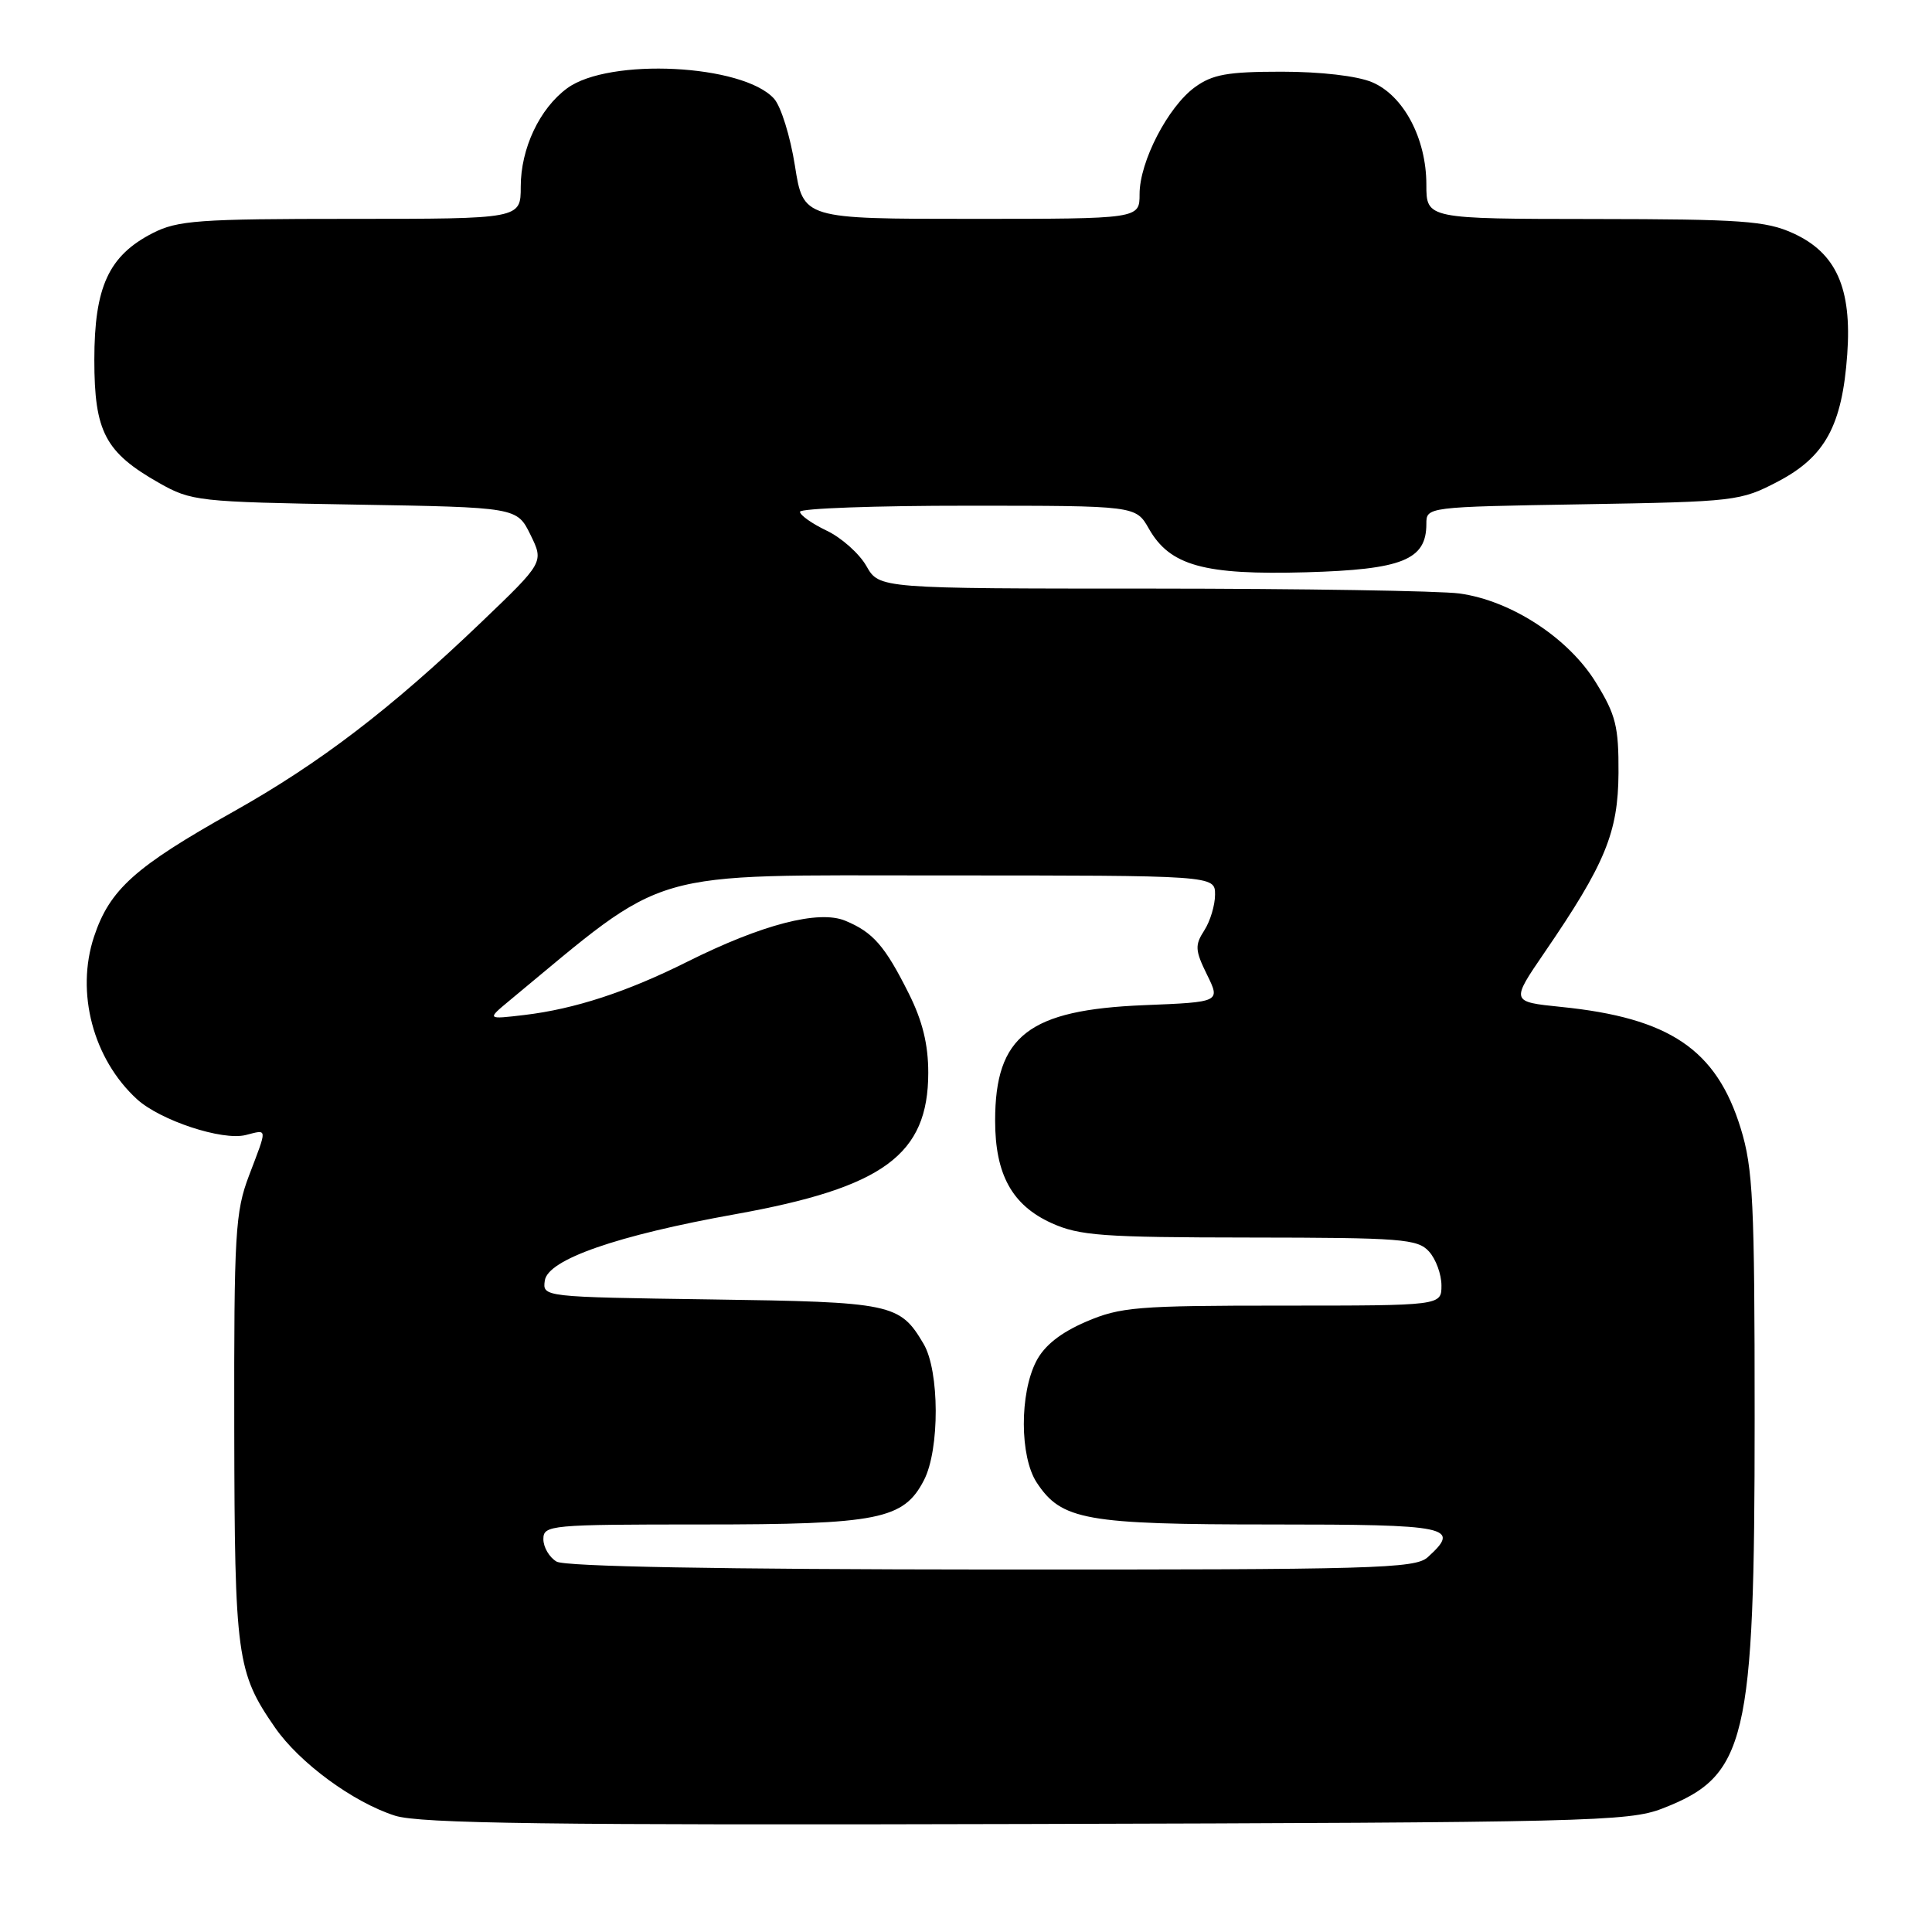 <?xml version="1.0" encoding="UTF-8" standalone="no"?>
<!DOCTYPE svg PUBLIC "-//W3C//DTD SVG 1.1//EN" "http://www.w3.org/Graphics/SVG/1.1/DTD/svg11.dtd" >
<svg xmlns="http://www.w3.org/2000/svg" xmlns:xlink="http://www.w3.org/1999/xlink" version="1.1" viewBox="0 0 256 256">
 <g >
 <path fill="currentColor"
d=" M 220.24 239.65 C 231.44 235.32 232.50 230.87 232.50 188.00 C 232.50 159.20 232.29 154.82 230.65 149.50 C 227.43 139.06 221.23 134.87 206.84 133.42 C 200.19 132.74 200.19 132.74 204.65 126.22 C 212.71 114.45 214.41 110.32 214.46 102.43 C 214.49 96.26 214.11 94.72 211.46 90.43 C 207.83 84.53 200.23 79.58 193.39 78.64 C 190.82 78.29 172.47 78.00 152.61 77.99 C 116.50 77.99 116.50 77.99 114.80 75.00 C 113.87 73.36 111.50 71.25 109.55 70.32 C 107.60 69.39 106.00 68.26 106.00 67.81 C 106.00 67.37 116.01 67.00 128.25 67.01 C 150.50 67.01 150.50 67.01 152.23 70.05 C 155.02 74.96 159.54 76.21 173.06 75.83 C 185.81 75.47 189.00 74.19 189.00 69.43 C 189.00 67.17 189.00 67.17 209.75 66.82 C 229.99 66.48 230.63 66.40 235.61 63.79 C 241.84 60.52 244.10 56.38 244.77 46.95 C 245.40 38.18 243.30 33.49 237.58 30.90 C 234.01 29.27 230.74 29.04 211.25 29.02 C 189.00 29.00 189.00 29.00 189.00 24.46 C 189.00 18.35 185.98 12.65 181.80 10.89 C 179.83 10.06 174.99 9.50 169.82 9.50 C 162.64 9.50 160.66 9.86 158.32 11.56 C 154.76 14.16 151.00 21.42 151.00 25.71 C 151.00 29.00 151.00 29.00 128.72 29.00 C 106.44 29.00 106.44 29.00 105.33 21.95 C 104.72 18.08 103.48 14.08 102.56 13.07 C 98.44 8.51 80.71 7.62 75.16 11.69 C 71.50 14.37 69.00 19.67 69.00 24.75 C 69.00 29.00 69.00 29.00 46.46 29.00 C 26.26 29.00 23.54 29.20 20.21 30.90 C 14.40 33.89 12.50 38.02 12.50 47.68 C 12.50 57.22 13.93 59.94 21.09 64.00 C 25.35 66.41 26.24 66.51 47.00 66.86 C 68.50 67.22 68.50 67.22 70.29 70.86 C 72.07 74.50 72.07 74.50 63.79 82.43 C 51.77 93.94 42.39 101.11 30.94 107.54 C 17.88 114.86 14.54 117.86 12.46 124.11 C 10.01 131.51 12.33 140.32 18.15 145.65 C 21.23 148.46 29.45 151.18 32.55 150.40 C 35.49 149.66 35.46 149.29 33.00 155.76 C 31.17 160.58 31.00 163.38 31.04 189.26 C 31.09 219.57 31.37 221.59 36.44 228.91 C 39.68 233.59 46.82 238.83 52.35 240.59 C 55.66 241.63 72.61 241.86 136.00 241.69 C 210.31 241.49 215.81 241.36 220.24 239.65 Z  M 73.75 206.92 C 72.79 206.36 72.00 205.02 72.00 203.95 C 72.00 202.08 72.85 202.00 93.03 202.00 C 116.44 202.00 119.74 201.34 122.43 196.13 C 124.53 192.07 124.50 181.66 122.38 178.07 C 119.23 172.73 118.23 172.52 94.19 172.18 C 71.92 171.86 71.88 171.86 72.19 169.68 C 72.59 166.89 81.75 163.70 97.42 160.89 C 117.07 157.36 122.99 153.02 123.00 142.15 C 123.00 138.38 122.23 135.26 120.42 131.65 C 117.26 125.33 115.68 123.52 112.00 122.00 C 108.48 120.54 100.97 122.49 91.06 127.44 C 83.07 131.44 76.13 133.70 69.50 134.49 C 64.50 135.08 64.50 135.08 67.50 132.59 C 88.88 114.89 85.05 116.00 124.68 116.00 C 161.00 116.00 161.00 116.00 161.00 118.54 C 161.00 119.93 160.36 122.07 159.57 123.29 C 158.31 125.24 158.35 125.93 159.93 129.14 C 161.72 132.78 161.72 132.78 151.61 133.19 C 136.29 133.81 131.86 137.25 131.86 148.50 C 131.86 155.61 134.10 159.69 139.32 162.06 C 143.02 163.74 146.05 163.96 165.60 163.98 C 185.71 164.00 187.84 164.16 189.35 165.83 C 190.26 166.83 191.00 168.86 191.00 170.33 C 191.00 173.00 191.00 173.00 169.94 173.00 C 150.62 173.00 148.46 173.18 143.89 175.14 C 140.53 176.59 138.38 178.29 137.31 180.37 C 135.09 184.66 135.12 193.00 137.36 196.43 C 140.64 201.43 143.81 202.00 168.47 202.00 C 192.18 202.00 193.64 202.30 189.17 206.35 C 187.51 207.84 182.08 208.00 131.42 207.97 C 95.30 207.95 74.88 207.58 73.75 206.92 Z "/>
</g>
</svg>